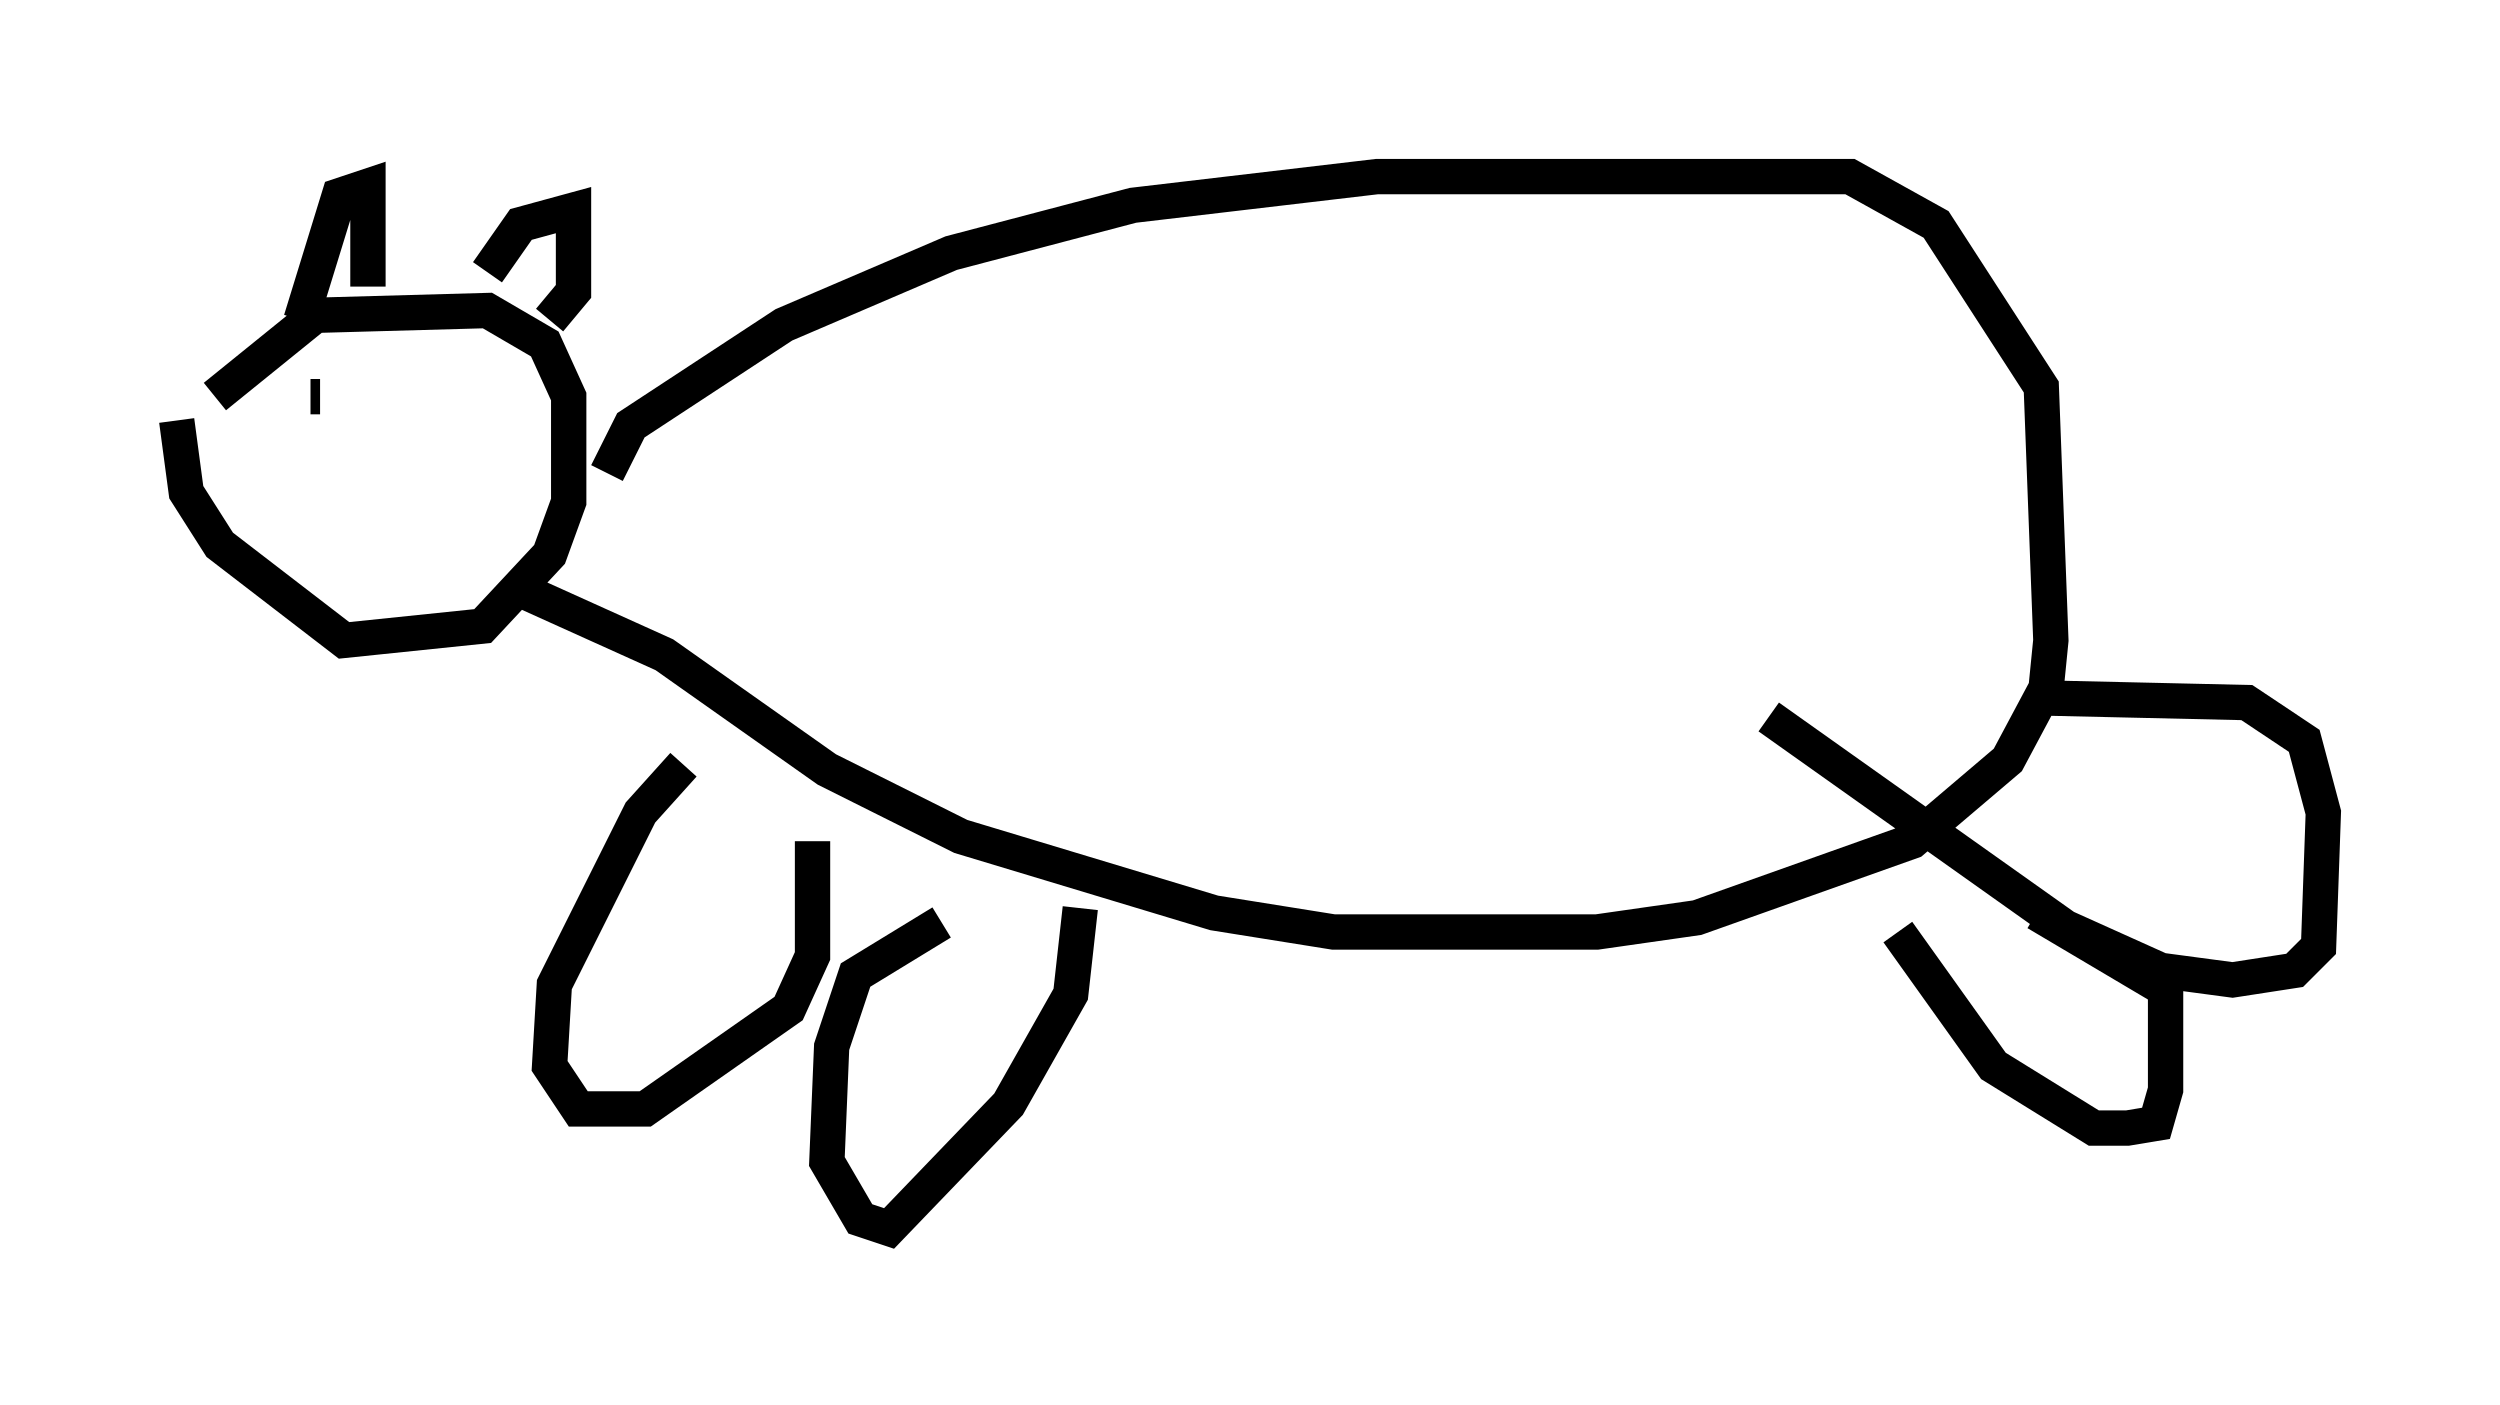 <?xml version="1.0" encoding="utf-8" ?>
<svg baseProfile="full" height="39.77" version="1.1" width="70.757" xmlns="http://www.w3.org/2000/svg" xmlns:ev="http://www.w3.org/2001/xml-events" xmlns:xlink="http://www.w3.org/1999/xlink"><defs /><rect fill="white" height="39.77" width="70.757" x="0" y="0" /><path d="M5.947, 12.036 m0.135, -0.812 l2.842, -2.3 4.871, -0.135 l1.624, 0.947 0.677, 1.488 l0.0, 2.977 -0.541, 1.488 l-1.894, 2.03 -3.924, 0.406 l-3.518, -2.706 -0.947, -1.488 l-0.271, -2.03 m3.518, -2.842 l1.083, -3.518 0.812, -0.271 l0.0, 2.842 m3.383, -0.406 l0.947, -1.353 1.488, -0.406 l0.0, 2.3 -0.677, 0.812 m1.624, 4.33 l0.677, -1.353 4.33, -2.842 l4.736, -2.03 5.142, -1.353 l6.901, -0.812 13.396, 0.0 l2.436, 1.353 2.977, 4.601 l0.271, 7.172 -0.135, 1.353 l-1.083, 2.03 -2.706, 2.3 l-6.089, 2.165 -2.842, 0.406 l-7.442, 0.0 -3.383, -0.541 l-7.172, -2.165 -3.789, -1.894 l-4.601, -3.248 -4.195, -1.894 m4.736, 5.007 l-1.218, 1.353 -2.436, 4.871 l-0.135, 2.3 0.812, 1.218 l1.894, 0.0 4.059, -2.842 l0.677, -1.488 0.0, -3.248 m3.654, 2.3 l-2.436, 1.488 -0.677, 2.03 l-0.135, 3.248 0.947, 1.624 l0.812, 0.271 3.383, -3.518 l1.759, -3.112 0.271, -2.436 m23.139, 0.677 l2.706, 3.789 2.842, 1.759 l0.947, 0.0 0.812, -0.135 l0.271, -0.947 0.0, -2.842 l-3.654, -2.165 m0.0, -6.089 l5.954, 0.135 1.624, 1.083 l0.541, 2.03 -0.135, 3.789 l-0.677, 0.677 -1.759, 0.271 l-2.03, -0.271 -2.706, -1.218 l-8.39, -5.954 m-41.272, -9.066 l0.271, 0.0 " fill="none" stroke="black" stroke-width="1" /></svg>